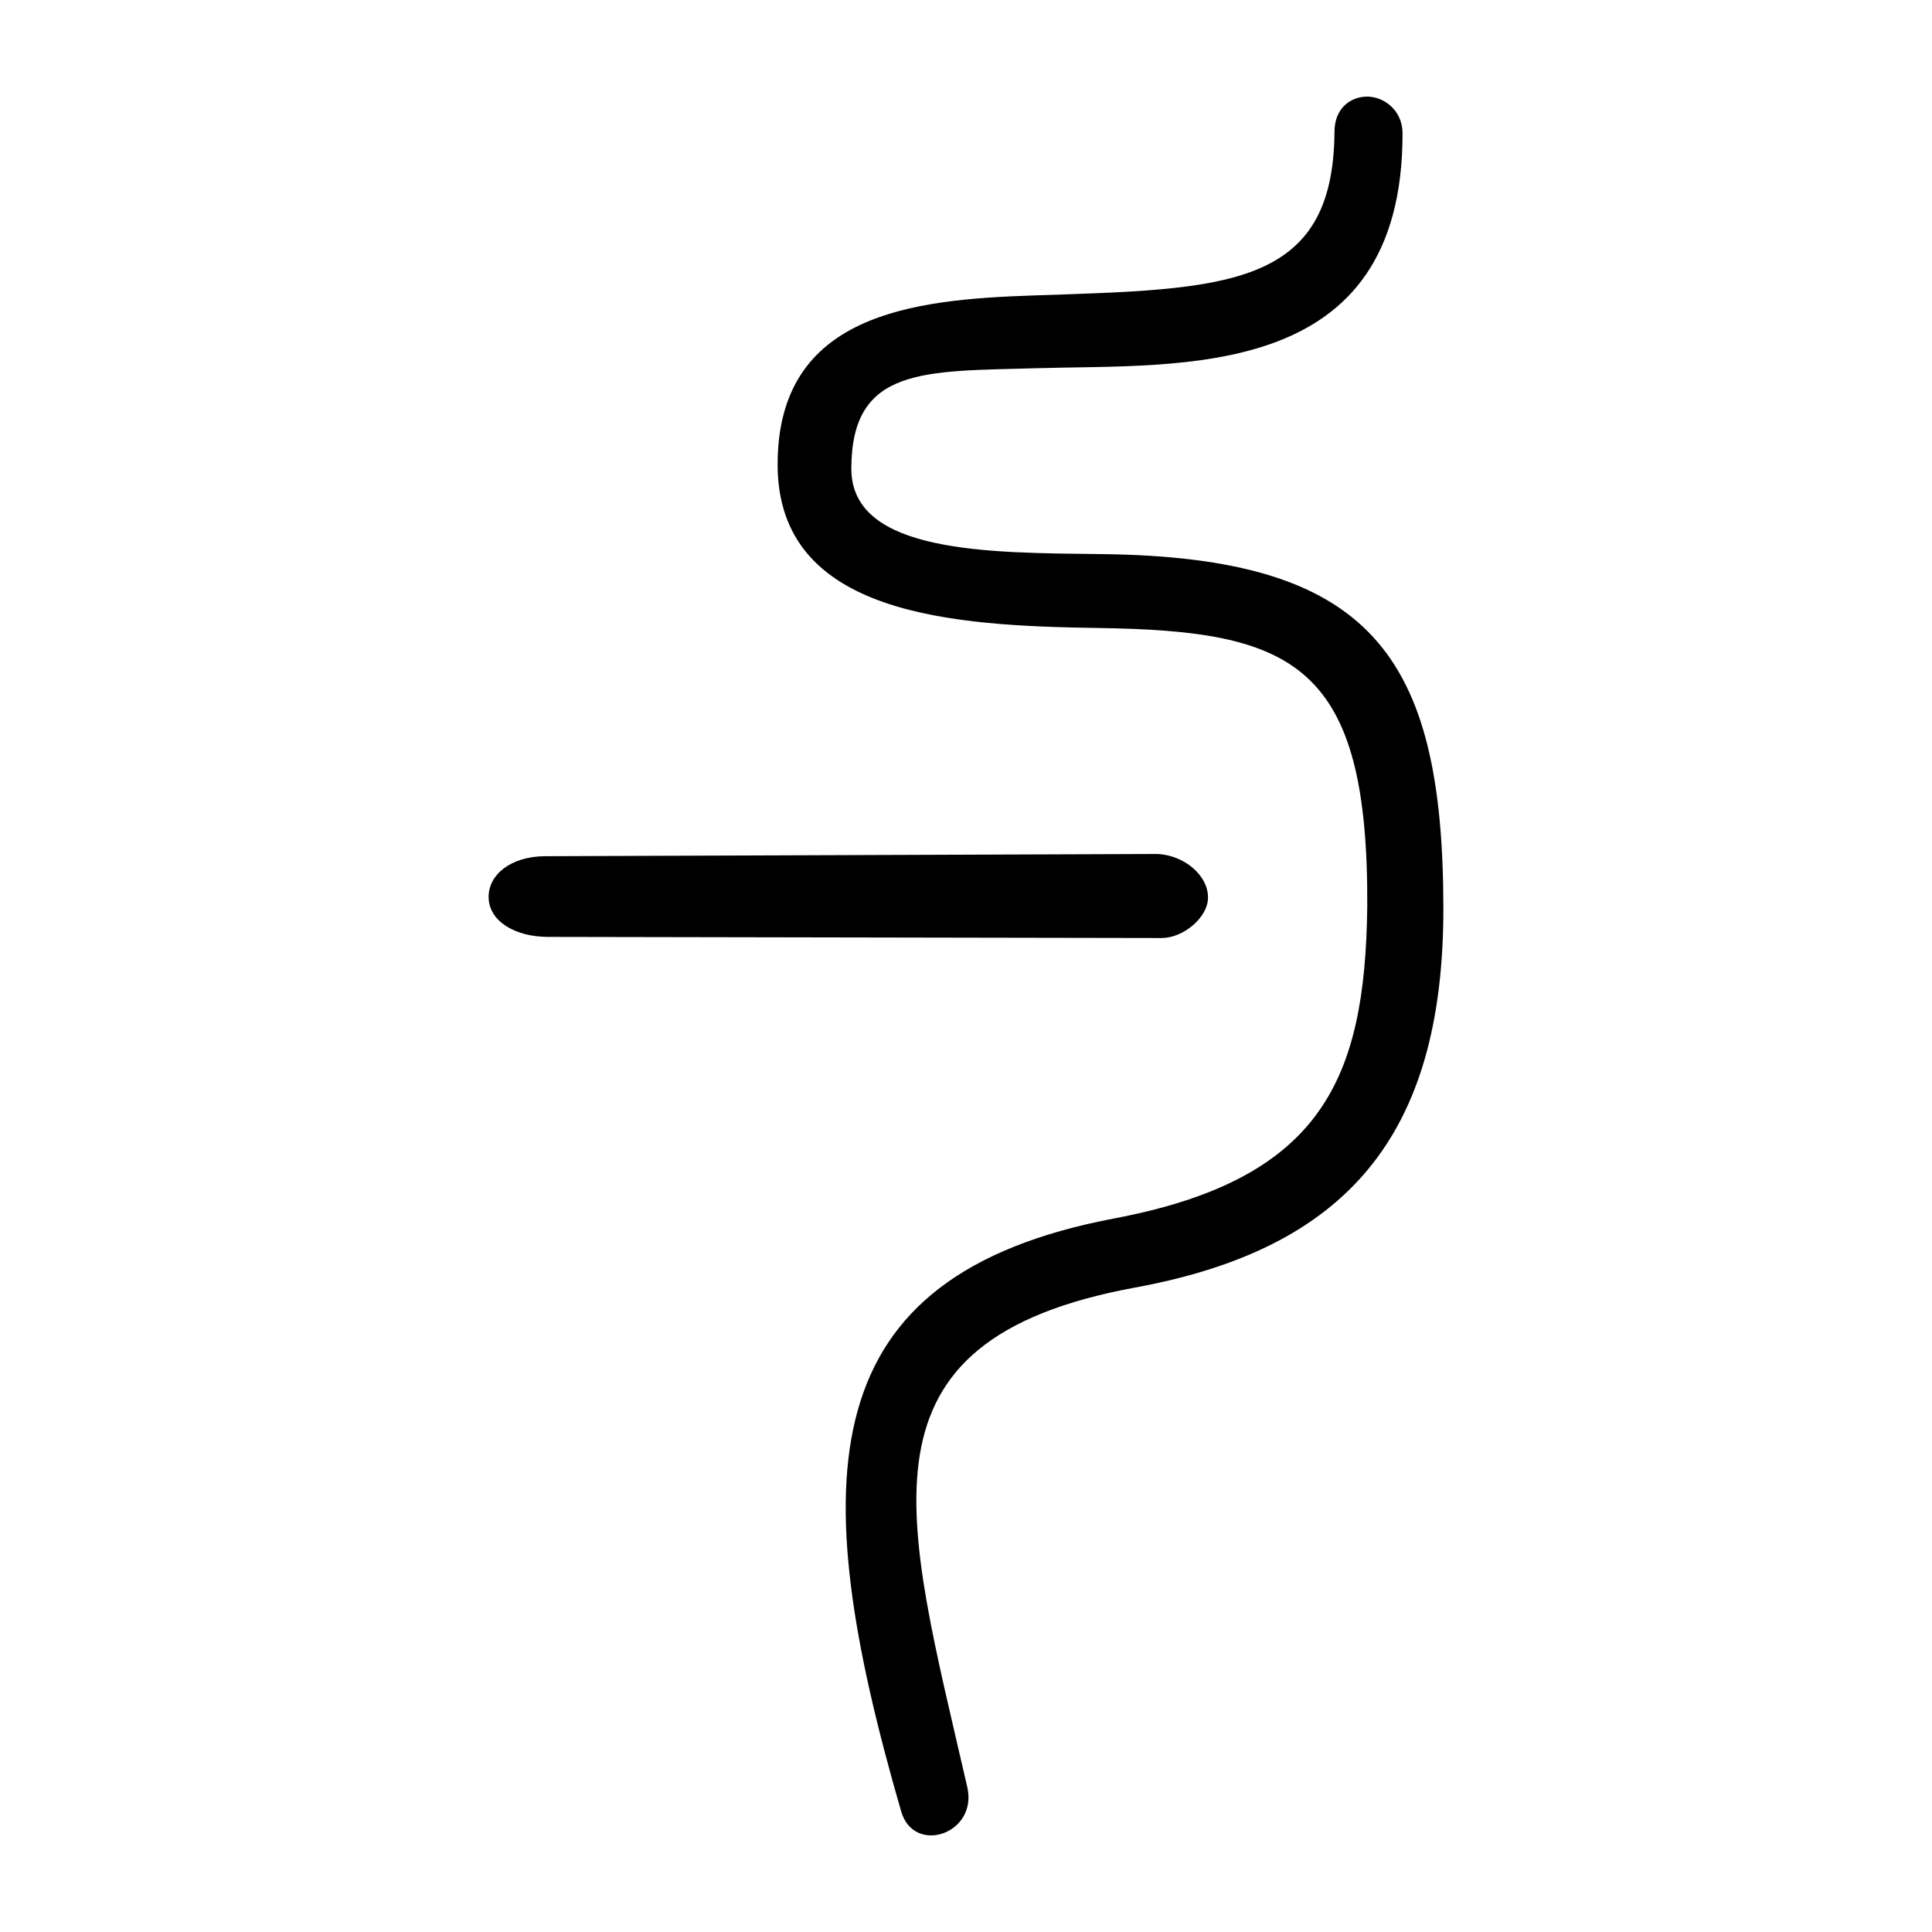 <?xml version="1.0" encoding="UTF-8" standalone="no"?>
<svg
   xmlns:dc="http://purl.org/dc/elements/1.1/"
   xmlns:cc="http://creativecommons.org/ns#"
   xmlns:rdf="http://www.w3.org/1999/02/22-rdf-syntax-ns#"
   xmlns:svg="http://www.w3.org/2000/svg"
   xmlns="http://www.w3.org/2000/svg"
   viewBox="0 0 300 300"
   height="300"
   width="300"
   id="svg142"
   version="1.1">
  <defs
     id="defs146" />
  <path
     id="path152"
     d="m 139.931,281.264 c -15.114,-52.168 -13.91,-83.156 33.113,-92.071 32.33,-6.13 38.918,-21.733 39.263,-48.331 0.219,-37.933 -11.471,-42.904 -41.735,-43.347 -22.619,-0.331 -49.821,-1.914 -49.823,-25.375 -0.002,-23.406 20.864,-25.632 39.725,-26.263 29.675,-0.994 46.605,-0.987 46.746,-25.459 0.021,-3.583 2.449,-5.383 5.006,-5.417 2.557,-0.034 5.557,2.039 5.56,5.703 0.033,38.677 -34.169,35.807 -56.748,36.47 -17.47,0.513 -28.83,-0.301 -28.843,15.6 -0.011,13.212 21.501,13.066 38.886,13.267 41.63,0.481 53.014,15.48 53.045,54.973 0.028,35.409 -15.076,52.889 -47.851,58.913 -44.711,8.218 -35.792,35.194 -26.075,77.577 1.664,7.257 -8.284,10.616 -10.27,3.762 z M 85.022,145.481 c -5.036,-0.03 -9.05,-2.412 -9.147,-6.07 -0.095,-3.61 3.474,-6.415 8.7,-6.459 l 95.155,-0.346 c 4.117,0.186 7.825,3.27 7.85,6.713 0.024,3.195 -3.905,6.342 -7.193,6.336 z"
     style="fill:#000000;stroke-width:0.693" />
</svg>
